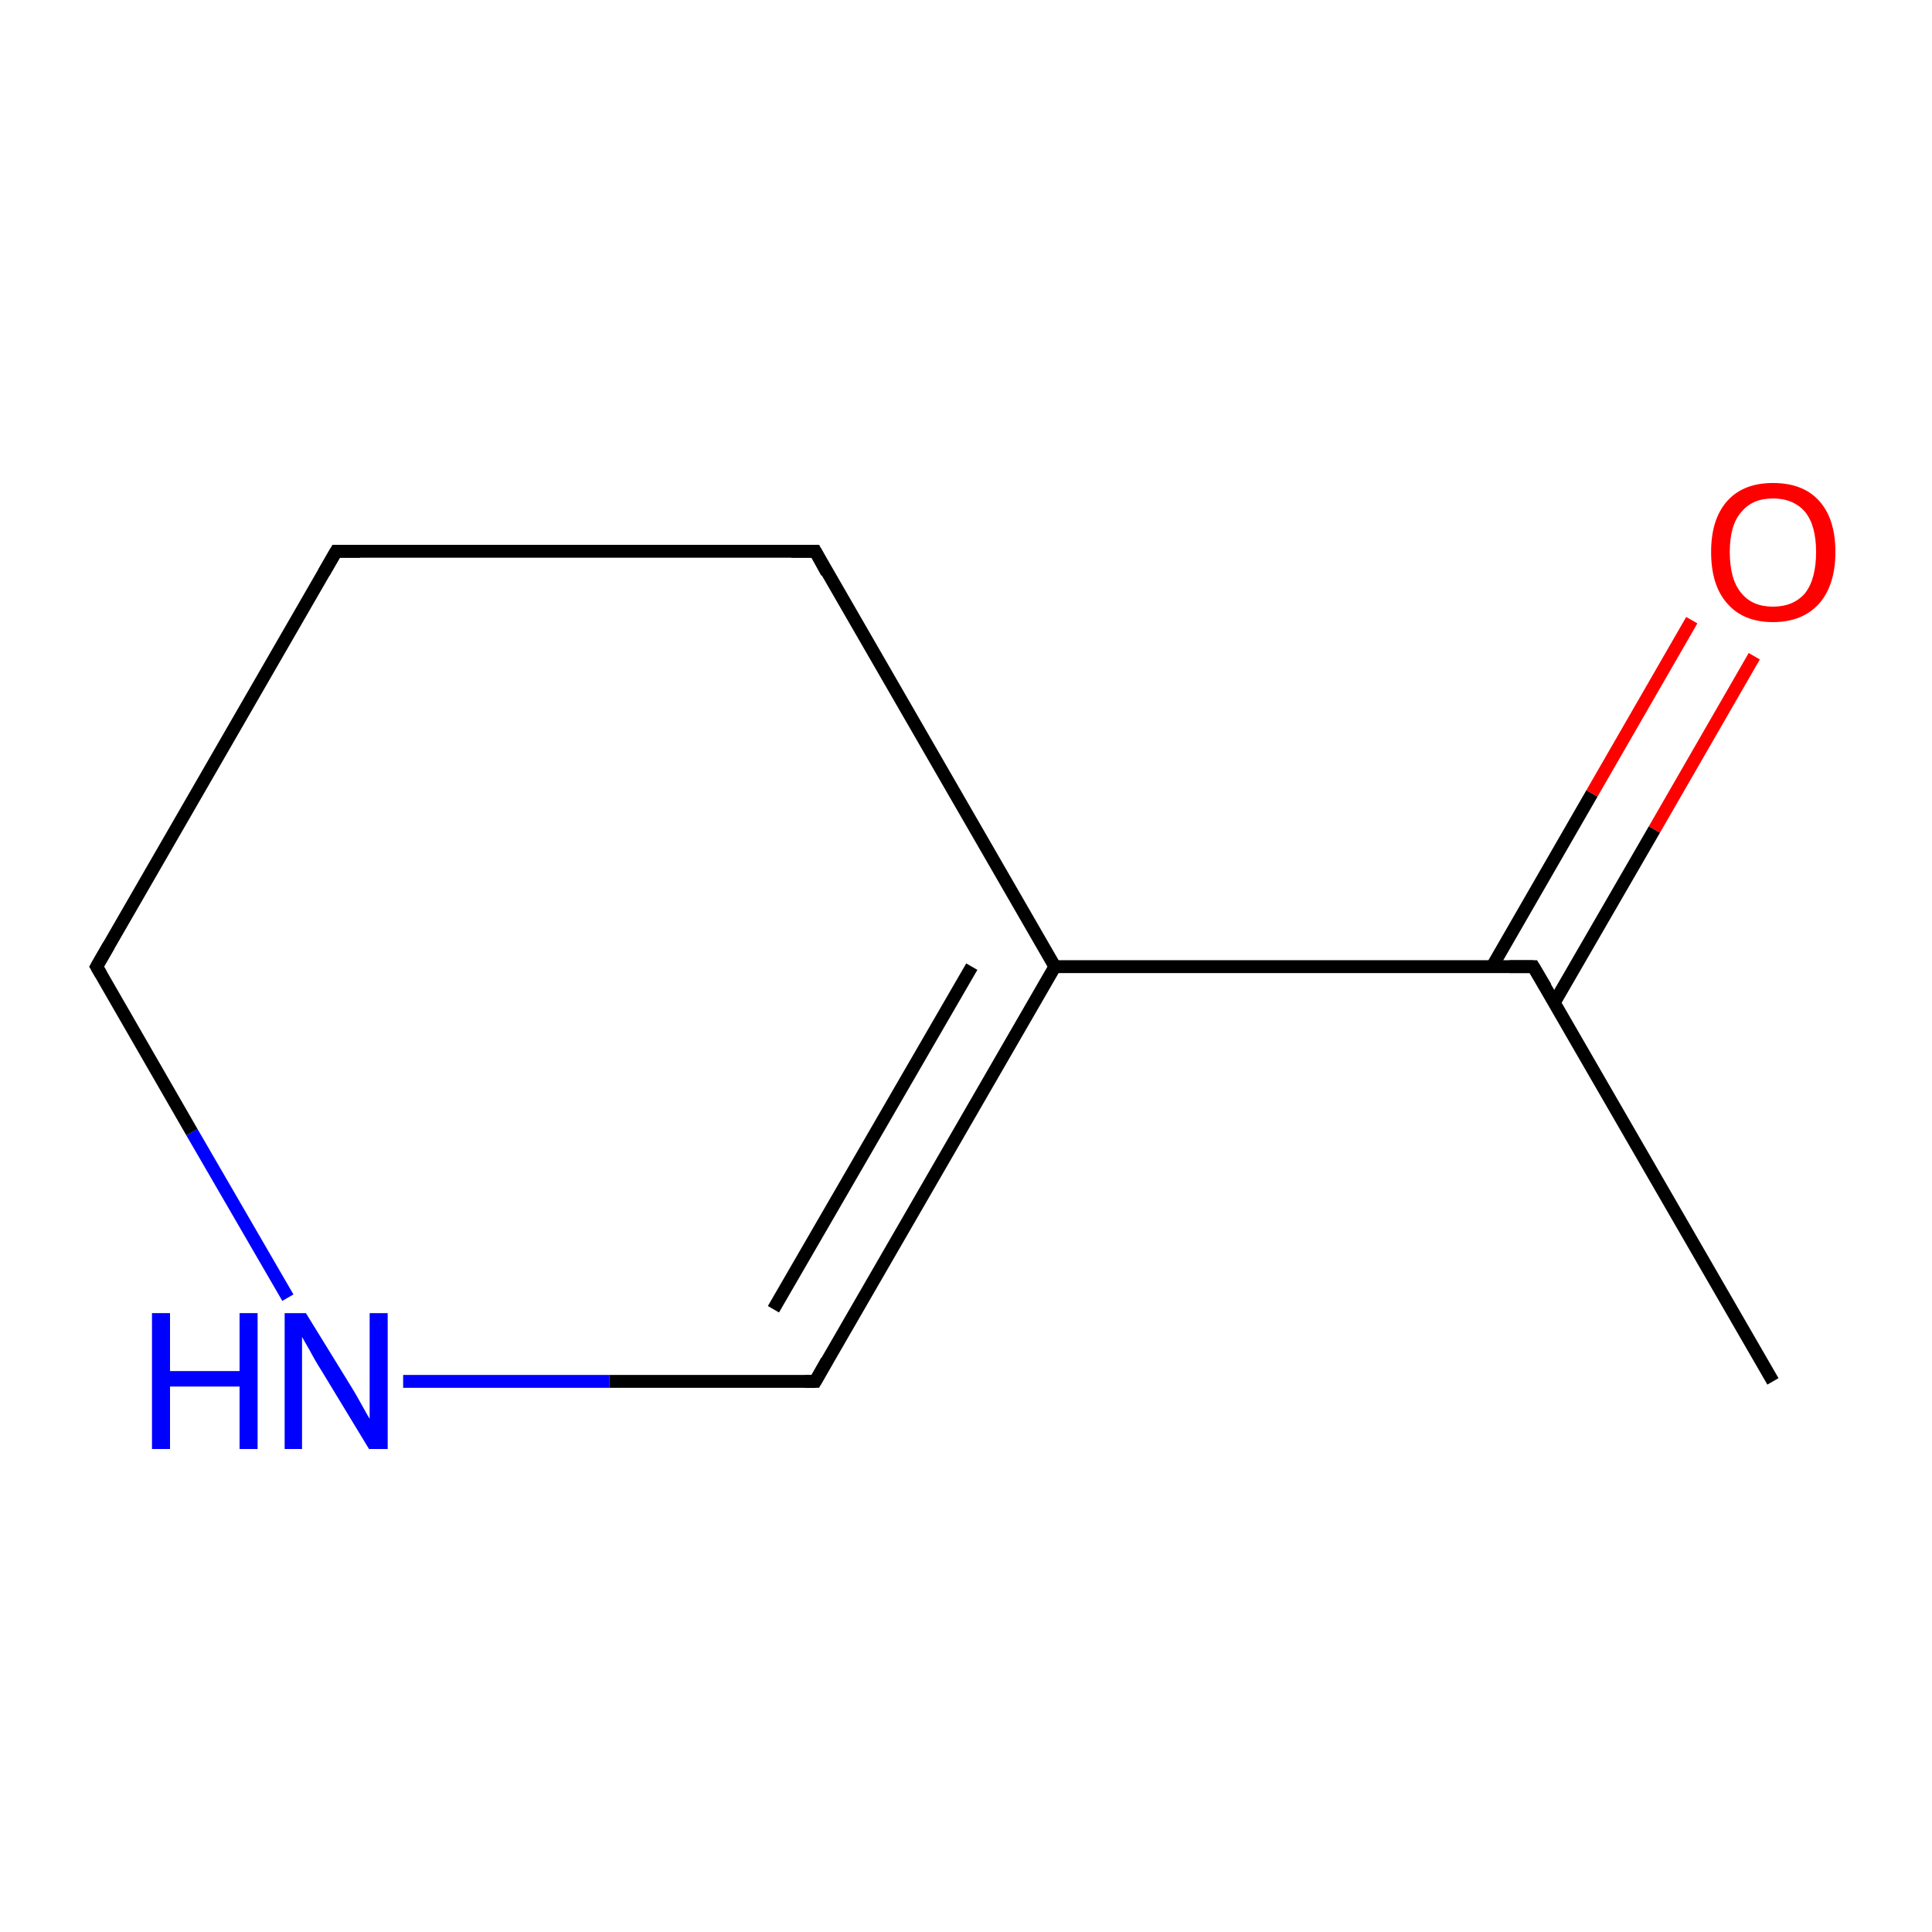 <?xml version='1.0' encoding='iso-8859-1'?>
<svg version='1.1' baseProfile='full'
              xmlns='http://www.w3.org/2000/svg'
                      xmlns:rdkit='http://www.rdkit.org/xml'
                      xmlns:xlink='http://www.w3.org/1999/xlink'
                  xml:space='preserve'
width='300px' height='300px' viewBox='0 0 300 300'>
<!-- END OF HEADER -->
<rect style='opacity:1.0;fill:#FFFFFF;stroke:none' width='300.0' height='300.0' x='0.0' y='0.0'> </rect>
<path class='bond-0 atom-0 atom-1' d='M 275.3,214.5 L 238.1,150.1' style='fill:none;fill-rule:evenodd;stroke:#000000;stroke-width:2.0px;stroke-linecap:butt;stroke-linejoin:miter;stroke-opacity:1' />
<path class='bond-1 atom-1 atom-2' d='M 241.4,155.6 L 256.9,128.8' style='fill:none;fill-rule:evenodd;stroke:#000000;stroke-width:2.0px;stroke-linecap:butt;stroke-linejoin:miter;stroke-opacity:1' />
<path class='bond-1 atom-1 atom-2' d='M 256.9,128.8 L 272.4,101.9' style='fill:none;fill-rule:evenodd;stroke:#FF0000;stroke-width:2.0px;stroke-linecap:butt;stroke-linejoin:miter;stroke-opacity:1' />
<path class='bond-1 atom-1 atom-2' d='M 231.7,150.1 L 247.2,123.2' style='fill:none;fill-rule:evenodd;stroke:#000000;stroke-width:2.0px;stroke-linecap:butt;stroke-linejoin:miter;stroke-opacity:1' />
<path class='bond-1 atom-1 atom-2' d='M 247.2,123.2 L 262.7,96.3' style='fill:none;fill-rule:evenodd;stroke:#FF0000;stroke-width:2.0px;stroke-linecap:butt;stroke-linejoin:miter;stroke-opacity:1' />
<path class='bond-2 atom-1 atom-3' d='M 238.1,150.1 L 163.8,150.1' style='fill:none;fill-rule:evenodd;stroke:#000000;stroke-width:2.0px;stroke-linecap:butt;stroke-linejoin:miter;stroke-opacity:1' />
<path class='bond-3 atom-3 atom-4' d='M 163.8,150.1 L 126.6,214.5' style='fill:none;fill-rule:evenodd;stroke:#000000;stroke-width:2.0px;stroke-linecap:butt;stroke-linejoin:miter;stroke-opacity:1' />
<path class='bond-3 atom-3 atom-4' d='M 150.9,150.1 L 120.1,203.3' style='fill:none;fill-rule:evenodd;stroke:#000000;stroke-width:2.0px;stroke-linecap:butt;stroke-linejoin:miter;stroke-opacity:1' />
<path class='bond-4 atom-4 atom-5' d='M 126.6,214.5 L 94.6,214.5' style='fill:none;fill-rule:evenodd;stroke:#000000;stroke-width:2.0px;stroke-linecap:butt;stroke-linejoin:miter;stroke-opacity:1' />
<path class='bond-4 atom-4 atom-5' d='M 94.6,214.5 L 62.6,214.5' style='fill:none;fill-rule:evenodd;stroke:#0000FF;stroke-width:2.0px;stroke-linecap:butt;stroke-linejoin:miter;stroke-opacity:1' />
<path class='bond-5 atom-5 atom-6' d='M 44.7,201.5 L 29.8,175.8' style='fill:none;fill-rule:evenodd;stroke:#0000FF;stroke-width:2.0px;stroke-linecap:butt;stroke-linejoin:miter;stroke-opacity:1' />
<path class='bond-5 atom-5 atom-6' d='M 29.8,175.8 L 15.0,150.1' style='fill:none;fill-rule:evenodd;stroke:#000000;stroke-width:2.0px;stroke-linecap:butt;stroke-linejoin:miter;stroke-opacity:1' />
<path class='bond-6 atom-6 atom-7' d='M 15.0,150.1 L 52.2,85.6' style='fill:none;fill-rule:evenodd;stroke:#000000;stroke-width:2.0px;stroke-linecap:butt;stroke-linejoin:miter;stroke-opacity:1' />
<path class='bond-7 atom-7 atom-8' d='M 52.2,85.6 L 126.6,85.6' style='fill:none;fill-rule:evenodd;stroke:#000000;stroke-width:2.0px;stroke-linecap:butt;stroke-linejoin:miter;stroke-opacity:1' />
<path class='bond-8 atom-8 atom-3' d='M 126.6,85.6 L 163.8,150.1' style='fill:none;fill-rule:evenodd;stroke:#000000;stroke-width:2.0px;stroke-linecap:butt;stroke-linejoin:miter;stroke-opacity:1' />
<path d='M 240.0,153.3 L 238.1,150.1 L 234.4,150.1' style='fill:none;stroke:#000000;stroke-width:2.0px;stroke-linecap:butt;stroke-linejoin:miter;stroke-miterlimit:10;stroke-opacity:1;' />
<path d='M 128.4,211.3 L 126.6,214.5 L 125.0,214.5' style='fill:none;stroke:#000000;stroke-width:2.0px;stroke-linecap:butt;stroke-linejoin:miter;stroke-miterlimit:10;stroke-opacity:1;' />
<path d='M 15.7,151.3 L 15.0,150.1 L 16.9,146.8' style='fill:none;stroke:#000000;stroke-width:2.0px;stroke-linecap:butt;stroke-linejoin:miter;stroke-miterlimit:10;stroke-opacity:1;' />
<path d='M 50.3,88.9 L 52.2,85.6 L 55.9,85.6' style='fill:none;stroke:#000000;stroke-width:2.0px;stroke-linecap:butt;stroke-linejoin:miter;stroke-miterlimit:10;stroke-opacity:1;' />
<path d='M 122.9,85.6 L 126.6,85.6 L 128.4,88.9' style='fill:none;stroke:#000000;stroke-width:2.0px;stroke-linecap:butt;stroke-linejoin:miter;stroke-miterlimit:10;stroke-opacity:1;' />
<path class='atom-2' d='M 265.7 85.7
Q 265.7 80.6, 268.2 77.8
Q 270.7 75.0, 275.3 75.0
Q 280.0 75.0, 282.5 77.8
Q 285.0 80.6, 285.0 85.7
Q 285.0 90.8, 282.5 93.7
Q 279.9 96.6, 275.3 96.6
Q 270.7 96.6, 268.2 93.7
Q 265.7 90.9, 265.7 85.7
M 275.3 94.2
Q 278.5 94.2, 280.3 92.1
Q 282.0 89.9, 282.0 85.7
Q 282.0 81.6, 280.3 79.5
Q 278.5 77.4, 275.3 77.4
Q 272.1 77.4, 270.4 79.5
Q 268.6 81.5, 268.6 85.7
Q 268.6 90.0, 270.4 92.1
Q 272.1 94.2, 275.3 94.2
' fill='#FF0000'/>
<path class='atom-5' d='M 23.6 203.9
L 26.4 203.9
L 26.4 212.9
L 37.2 212.9
L 37.2 203.9
L 40.0 203.9
L 40.0 225.0
L 37.2 225.0
L 37.2 215.3
L 26.4 215.3
L 26.4 225.0
L 23.6 225.0
L 23.6 203.9
' fill='#0000FF'/>
<path class='atom-5' d='M 47.5 203.9
L 54.4 215.1
Q 55.1 216.2, 56.2 218.2
Q 57.3 220.2, 57.4 220.3
L 57.4 203.9
L 60.2 203.9
L 60.2 225.0
L 57.3 225.0
L 49.9 212.8
Q 49.0 211.4, 48.1 209.7
Q 47.2 208.1, 46.9 207.6
L 46.9 225.0
L 44.2 225.0
L 44.2 203.9
L 47.5 203.9
' fill='#0000FF'/>
</svg>
